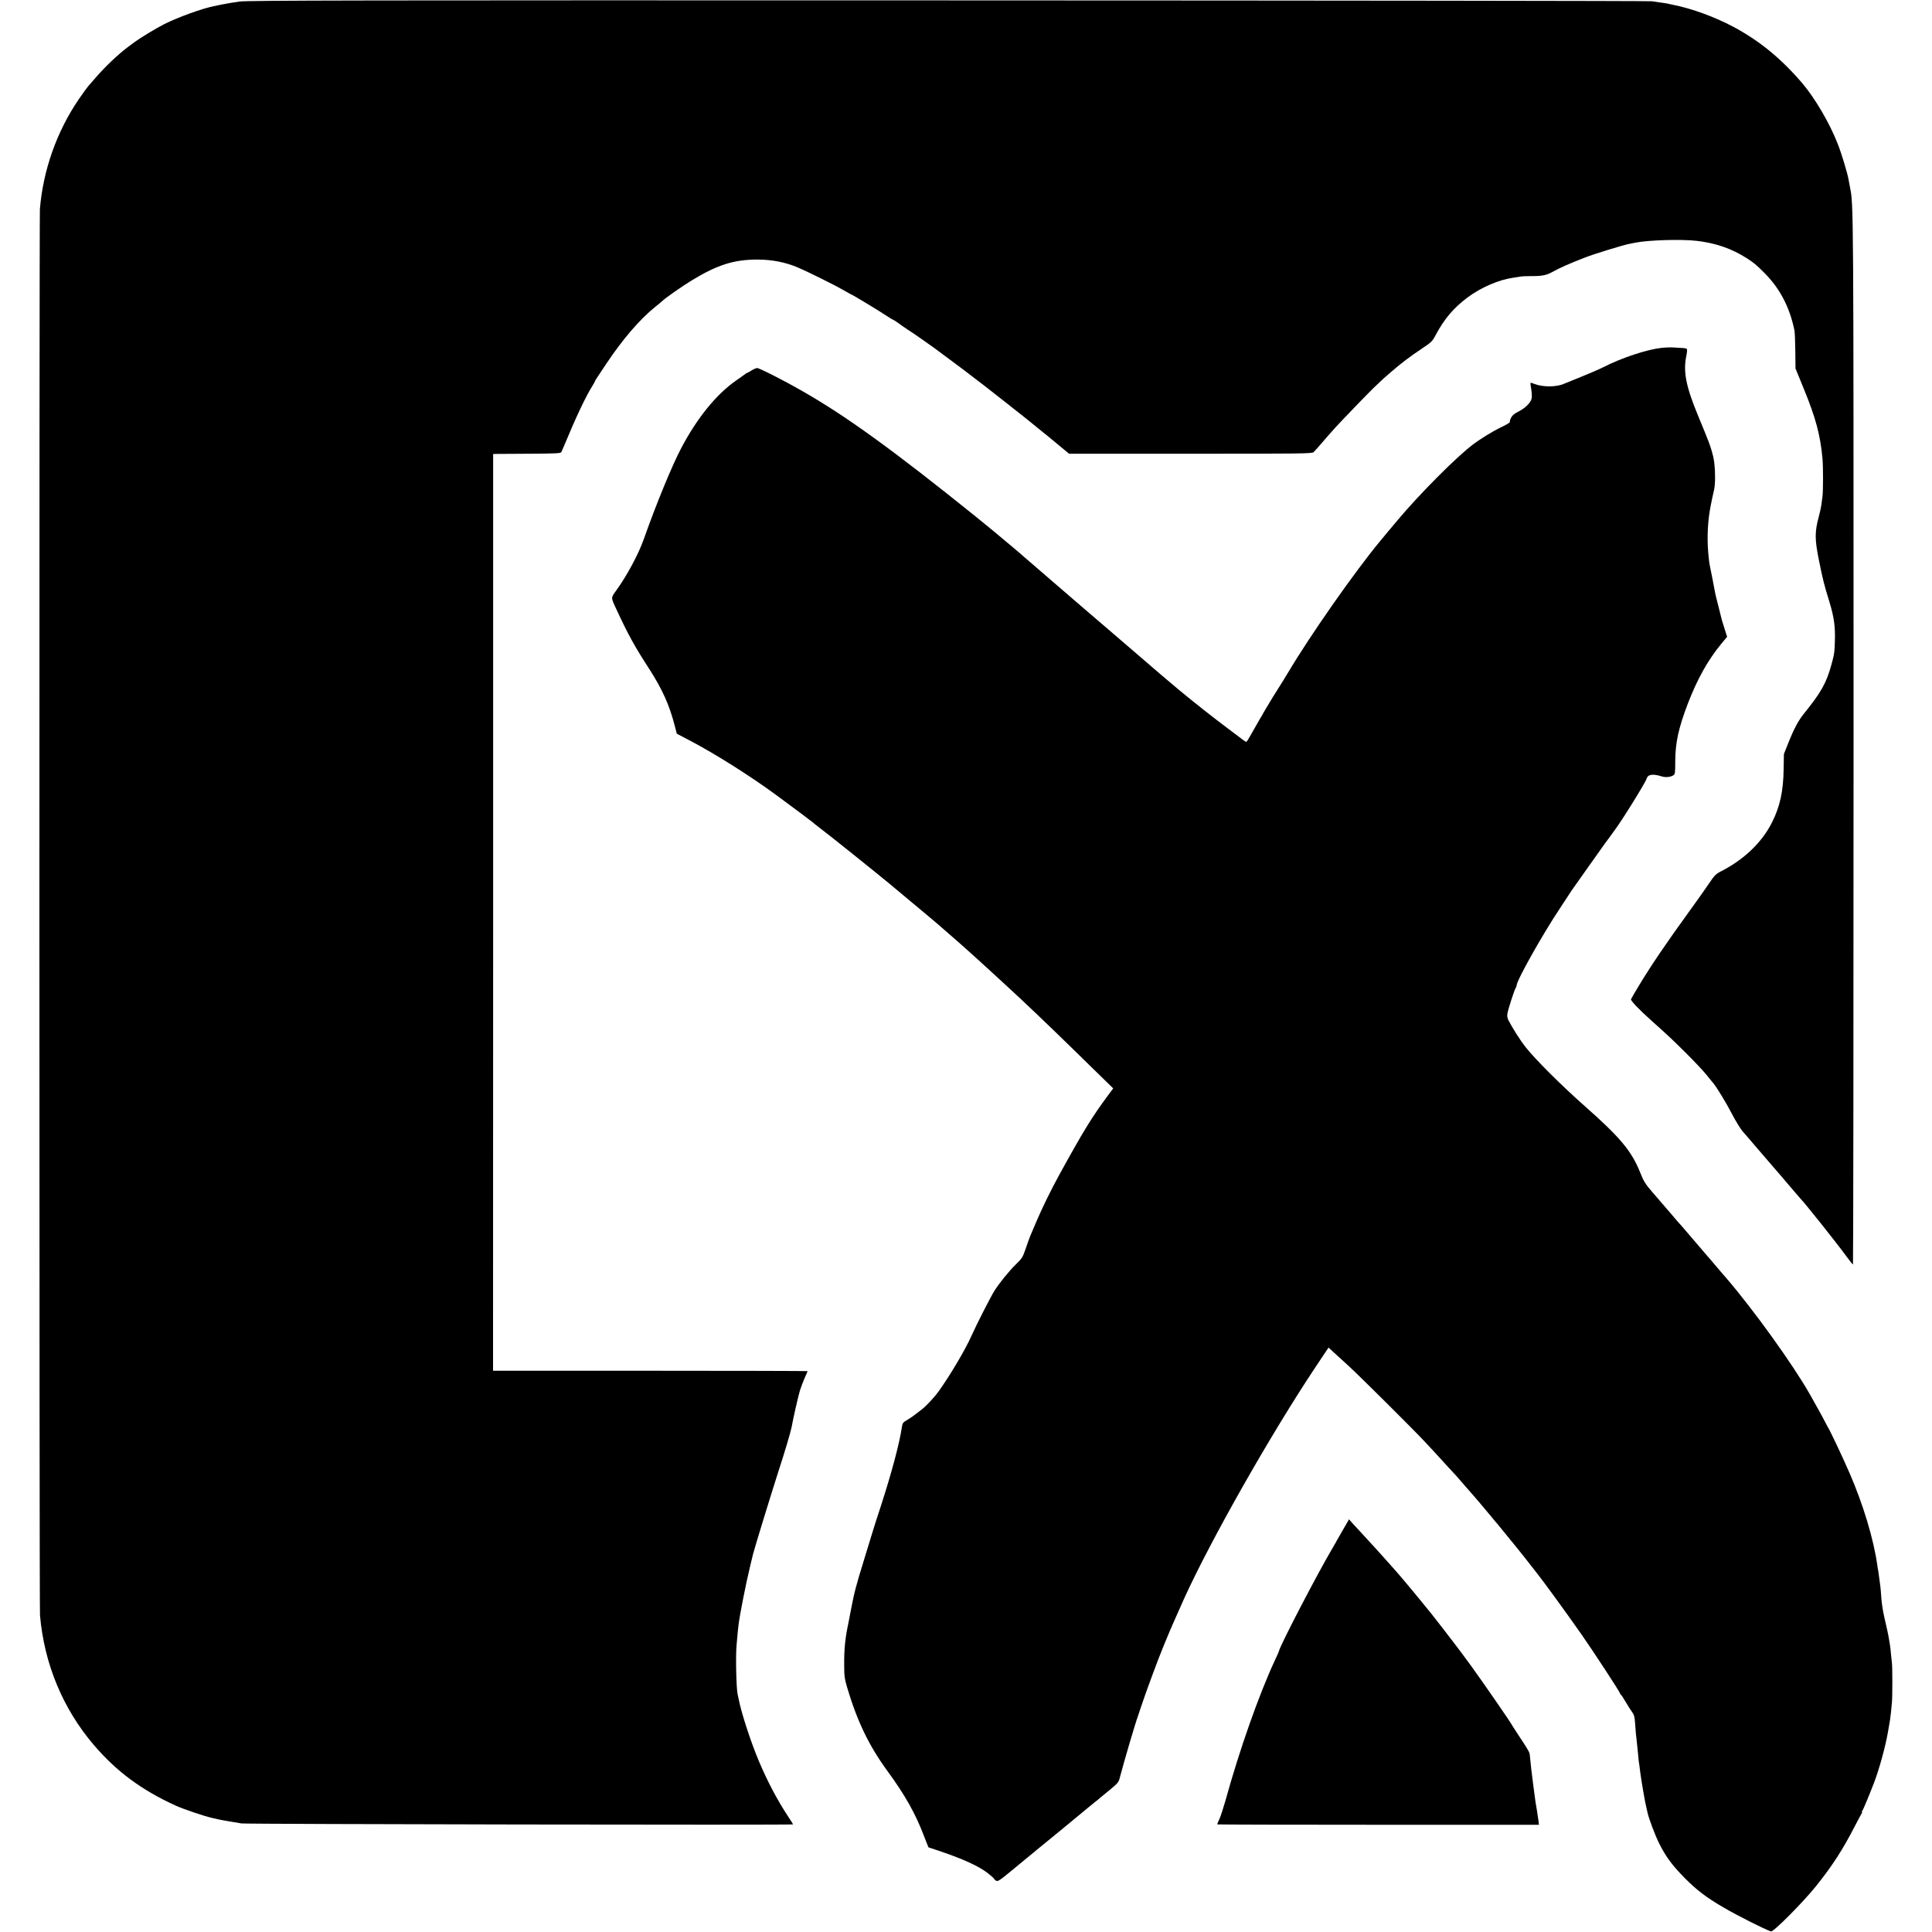 <?xml version="1.0" standalone="no"?>
<!DOCTYPE svg PUBLIC "-//W3C//DTD SVG 20010904//EN"
 "http://www.w3.org/TR/2001/REC-SVG-20010904/DTD/svg10.dtd">
<svg version="1.0" xmlns="http://www.w3.org/2000/svg"
 width="2000pt" height="2000pt" viewBox="0 0 2000 2000"
 preserveAspectRatio="xMidYMid meet">
<g transform="translate(0,2000) scale(0.1,-0.1)"
fill="#000000" stroke="none">
<path d="M2480 19984 c-58 -8 -136 -21 -175 -29 -38 -8 -80 -17 -92 -19 -121
-24 -370 -114 -515 -187 -80 -40 -252 -145 -307 -186 -25 -19 -59 -44 -75 -56
-96 -73 -224 -194 -318 -302 -38 -44 -78 -89 -87 -100 -10 -11 -52 -69 -94
-130 -229 -335 -371 -736 -404 -1140 -7 -98 -7 -14463 1 -14555 43 -503 237
-970 559 -1346 234 -273 492 -464 842 -624 77 -36 302 -112 380 -129 28 -6 61
-14 75 -17 14 -3 61 -12 105 -19 44 -7 100 -17 125 -21 47 -8 5710 -18 5710
-10 0 2 -22 38 -49 78 -114 172 -216 366 -306 579 -83 196 -184 508 -208 639
-3 14 -8 36 -11 50 -14 63 -22 394 -11 510 10 120 16 178 21 215 14 109 73
409 119 601 15 60 28 116 30 124 11 49 204 676 270 880 53 161 121 389 129
433 17 95 71 332 87 383 11 35 33 93 49 130 17 36 30 68 30 70 0 2 -733 4
-1628 4 l-1628 0 1 4745 0 4745 30 1 c17 0 174 1 349 2 272 2 320 4 327 17 4
8 14 31 22 50 126 305 232 530 303 641 13 21 24 41 24 44 0 3 8 18 19 33 10
15 51 77 91 137 174 262 352 469 516 601 27 21 56 45 64 53 38 37 206 154 312
219 263 160 434 215 678 215 149 0 288 -27 415 -80 97 -41 377 -179 470 -233
48 -28 89 -50 91 -50 7 0 303 -179 366 -222 31 -21 60 -38 64 -38 3 0 29 -17
57 -37 28 -21 65 -47 83 -58 51 -31 309 -212 359 -252 6 -4 71 -53 145 -108
74 -55 140 -104 146 -110 7 -5 24 -19 39 -30 70 -50 623 -486 661 -520 6 -5
28 -23 49 -40 21 -16 93 -75 160 -131 l122 -101 1257 0 c1139 0 1258 1 1274
16 9 9 44 47 77 86 56 65 84 97 144 164 63 70 342 359 399 414 101 97 114 108
183 167 106 92 194 158 312 237 105 70 114 79 147 141 92 172 183 280 331 392
139 104 323 184 474 205 22 3 53 8 69 11 16 4 74 6 128 6 96 -1 146 9 203 40
82 45 170 85 345 153 82 33 392 128 450 139 14 3 48 9 75 15 135 26 469 36
627 18 195 -22 365 -80 522 -181 72 -46 98 -68 181 -151 161 -162 261 -353
311 -595 4 -19 8 -116 9 -215 l2 -180 88 -215 c122 -298 169 -475 191 -715 8
-88 8 -340 0 -395 -2 -19 -8 -57 -11 -85 -4 -27 -15 -81 -26 -120 -44 -161
-44 -237 2 -462 40 -197 50 -238 106 -420 47 -153 62 -255 58 -398 -4 -131 -6
-145 -36 -255 -51 -187 -107 -288 -278 -499 -65 -80 -108 -160 -172 -321 l-42
-105 -3 -160 c-3 -226 -38 -385 -120 -548 -104 -207 -288 -384 -528 -507 -55
-28 -68 -42 -126 -128 -36 -54 -124 -178 -196 -277 -245 -338 -400 -566 -528
-778 -42 -70 -79 -133 -82 -141 -5 -14 83 -107 211 -221 172 -154 206 -185
355 -333 85 -84 182 -187 215 -228 33 -41 65 -81 71 -87 32 -37 135 -205 194
-320 38 -73 87 -152 108 -177 22 -25 98 -112 168 -195 71 -82 141 -163 155
-180 15 -16 82 -95 150 -175 68 -80 126 -147 129 -150 31 -28 379 -464 475
-597 33 -45 63 -82 67 -83 3 0 6 2445 6 5433 0 5600 0 5534 -37 5719 -6 29
-13 67 -16 85 -10 60 -73 269 -111 364 -83 213 -235 472 -364 624 -221 259
-444 442 -719 589 -188 100 -428 188 -616 225 -27 6 -61 13 -75 16 -14 3 -45
7 -70 10 -25 3 -61 9 -80 12 -19 4 -3293 8 -7275 9 -6126 2 -7256 0 -7345 -12z"/>
<path d="M17200 16399 c-148 -16 -413 -103 -600 -199 -41 -21 -145 -66 -230
-100 -85 -34 -164 -66 -175 -71 -79 -37 -221 -38 -309 -4 -21 9 -40 14 -42 12
-2 -2 1 -31 7 -65 6 -34 8 -77 5 -95 -9 -45 -65 -101 -136 -137 -39 -19 -65
-40 -75 -60 -8 -16 -15 -32 -15 -35 0 -3 0 -9 0 -15 0 -5 -39 -28 -87 -51 -88
-42 -219 -122 -301 -185 -170 -129 -556 -518 -770 -774 -11 -14 -30 -36 -42
-50 -12 -14 -38 -45 -58 -69 -21 -25 -60 -72 -87 -105 -260 -313 -722 -973
-950 -1357 -13 -23 -66 -108 -120 -194 -25 -38 -54 -86 -65 -105 -11 -19 -31
-53 -45 -75 -14 -22 -29 -49 -35 -60 -6 -11 -21 -38 -35 -60 -13 -22 -47 -82
-75 -132 -28 -51 -54 -93 -58 -93 -4 0 -19 9 -32 19 -14 11 -81 61 -150 113
-175 131 -352 271 -515 406 -116 96 -246 208 -430 367 -121 104 -265 228 -320
275 -55 47 -105 89 -111 95 -11 10 -35 31 -234 201 -63 54 -120 103 -126 109
-6 5 -35 30 -64 55 -29 25 -58 50 -64 55 -6 6 -76 66 -156 135 -80 68 -147
127 -150 130 -3 3 -59 50 -125 105 -66 55 -129 107 -140 117 -24 19 -164 134
-185 151 -851 685 -1342 1041 -1795 1299 -193 111 -444 238 -467 238 -10 0
-36 -11 -58 -25 -22 -14 -42 -25 -45 -25 -3 0 -11 -5 -18 -10 -7 -6 -52 -38
-101 -72 -202 -142 -400 -386 -562 -693 -96 -181 -263 -587 -389 -945 -55
-156 -175 -380 -286 -533 -56 -78 -57 -68 3 -197 122 -262 184 -376 339 -615
135 -210 209 -374 263 -585 l22 -85 139 -73 c261 -137 622 -365 890 -562 181
-133 372 -276 380 -284 6 -6 37 -31 70 -56 80 -59 580 -460 725 -580 415 -346
493 -411 565 -475 44 -38 111 -97 149 -130 37 -33 78 -69 90 -80 12 -11 62
-56 111 -100 49 -44 116 -105 149 -136 85 -78 208 -191 227 -209 8 -8 51 -48
95 -89 152 -142 431 -411 678 -654 l250 -244 -53 -71 c-171 -232 -250 -359
-510 -832 -79 -144 -178 -346 -230 -470 -29 -69 -59 -138 -66 -155 -7 -16 -28
-74 -46 -128 -32 -93 -38 -103 -102 -165 -69 -67 -168 -189 -220 -270 -37 -56
-193 -363 -241 -472 -61 -138 -219 -405 -337 -570 -48 -67 -133 -158 -185
-197 -83 -64 -105 -80 -146 -104 -41 -24 -46 -31 -52 -75 -25 -166 -105 -467
-214 -804 -39 -118 -85 -262 -102 -320 -18 -58 -52 -168 -75 -245 -86 -279
-101 -335 -141 -545 -8 -41 -16 -86 -19 -100 -36 -168 -47 -276 -46 -445 0
-115 4 -142 31 -235 103 -347 226 -603 415 -861 183 -250 293 -445 379 -673
25 -65 47 -119 48 -120 2 -1 47 -16 100 -33 252 -84 425 -163 515 -235 35 -27
63 -53 63 -56 0 -4 9 -13 20 -20 19 -12 34 -2 164 105 78 65 160 132 182 150
21 17 53 43 69 57 17 13 138 113 270 221 132 109 254 209 271 224 18 14 47 38
65 53 19 14 44 35 55 45 12 10 60 50 107 88 74 61 87 76 97 115 41 159 169
593 190 645 4 11 18 52 30 90 36 114 190 530 225 610 7 17 27 64 43 105 28 70
114 265 177 405 274 605 898 1705 1363 2403 l135 202 51 -47 c28 -25 100 -92
161 -147 115 -106 656 -643 785 -781 42 -44 118 -127 170 -184 52 -58 109
-119 125 -136 17 -18 53 -58 80 -90 28 -32 60 -70 73 -84 135 -150 505 -598
657 -796 39 -49 73 -94 78 -100 70 -90 281 -380 439 -605 122 -175 398 -596
398 -609 0 -5 4 -11 8 -13 5 -1 28 -37 52 -78 24 -41 55 -89 68 -107 17 -23
24 -48 27 -95 5 -79 15 -185 20 -218 2 -14 6 -56 10 -95 3 -38 7 -81 9 -95 3
-14 10 -67 16 -119 12 -90 51 -320 65 -371 3 -14 8 -35 11 -47 11 -56 80 -237
120 -317 68 -136 138 -230 264 -357 125 -126 223 -201 400 -304 141 -83 427
-227 493 -249 25 -8 334 303 469 472 169 211 275 377 399 617 34 66 66 126 71
133 6 6 7 12 3 12 -4 0 -3 6 3 13 9 11 68 153 122 292 53 140 116 365 144 525
22 123 23 130 31 201 3 35 8 82 10 104 6 51 6 370 0 410 -2 17 -7 59 -10 95
-3 36 -7 76 -10 90 -3 14 -7 41 -10 60 -7 45 -21 110 -50 235 -13 55 -27 145
-30 200 -4 55 -8 106 -10 115 -1 8 -6 42 -10 75 -4 32 -9 68 -11 80 -3 11 -7
38 -10 60 -37 269 -148 636 -288 957 -74 170 -199 435 -226 478 -5 8 -18 34
-30 56 -18 37 -98 181 -157 285 -179 313 -584 875 -863 1199 -27 30 -80 93
-120 140 -40 47 -84 99 -99 115 -14 17 -51 59 -81 95 -30 36 -57 67 -60 70 -3
3 -30 34 -60 70 -30 36 -58 67 -61 70 -4 3 -49 55 -100 116 -52 61 -133 155
-181 210 -75 87 -91 112 -126 199 -90 228 -207 368 -577 695 -239 211 -517
488 -616 615 -51 65 -134 196 -174 274 -11 23 -15 45 -10 70 8 48 75 253 86
265 5 6 9 17 9 25 0 51 270 531 447 796 43 65 83 125 88 134 17 27 49 75 58
86 4 6 76 107 159 225 84 118 156 220 160 225 5 6 26 35 48 65 22 30 43 60 47
65 71 91 324 498 338 543 14 47 64 54 160 24 38 -12 90 -6 117 12 18 13 20 25
20 138 0 196 33 349 130 603 97 253 207 450 344 617 l63 76 -25 79 c-14 43
-27 85 -29 93 -2 8 -15 62 -30 120 -15 58 -29 113 -31 123 -2 9 -6 27 -9 40
-3 12 -7 36 -10 52 -3 17 -10 53 -15 80 -6 28 -12 61 -15 75 -3 14 -7 36 -10
50 -11 54 -14 73 -21 153 -15 165 -5 348 27 502 6 28 13 61 15 74 3 13 11 49
18 80 13 60 14 175 2 281 -9 78 -40 179 -97 315 -22 55 -57 138 -76 185 -121
294 -150 446 -116 607 9 47 10 69 3 73 -10 6 -35 8 -155 14 -22 1 -69 -2 -105
-5z"/>
<path d="M13920 4194 c-25 -43 -50 -87 -57 -99 -7 -11 -16 -27 -20 -35 -4 -8
-26 -48 -50 -88 -156 -263 -553 -1028 -553 -1064 0 -3 -20 -48 -44 -99 -162
-348 -365 -922 -511 -1452 -20 -70 -47 -153 -60 -184 -14 -30 -25 -57 -25 -59
0 -2 750 -4 1666 -4 l1665 0 -5 43 c-3 23 -10 71 -16 107 -6 36 -13 76 -15 90
-2 14 -13 95 -24 180 -17 133 -25 199 -35 305 -3 27 -15 49 -108 189 -43 65
-78 120 -78 121 0 9 -299 441 -414 600 -46 63 -96 131 -103 140 -4 6 -35 46
-68 90 -56 74 -219 285 -250 323 -8 9 -60 73 -116 142 -85 105 -246 296 -284
336 -16 18 -132 147 -152 170 -10 12 -64 70 -119 130 -56 60 -119 129 -140
152 l-39 44 -45 -78z"/>
</g>
</svg>
